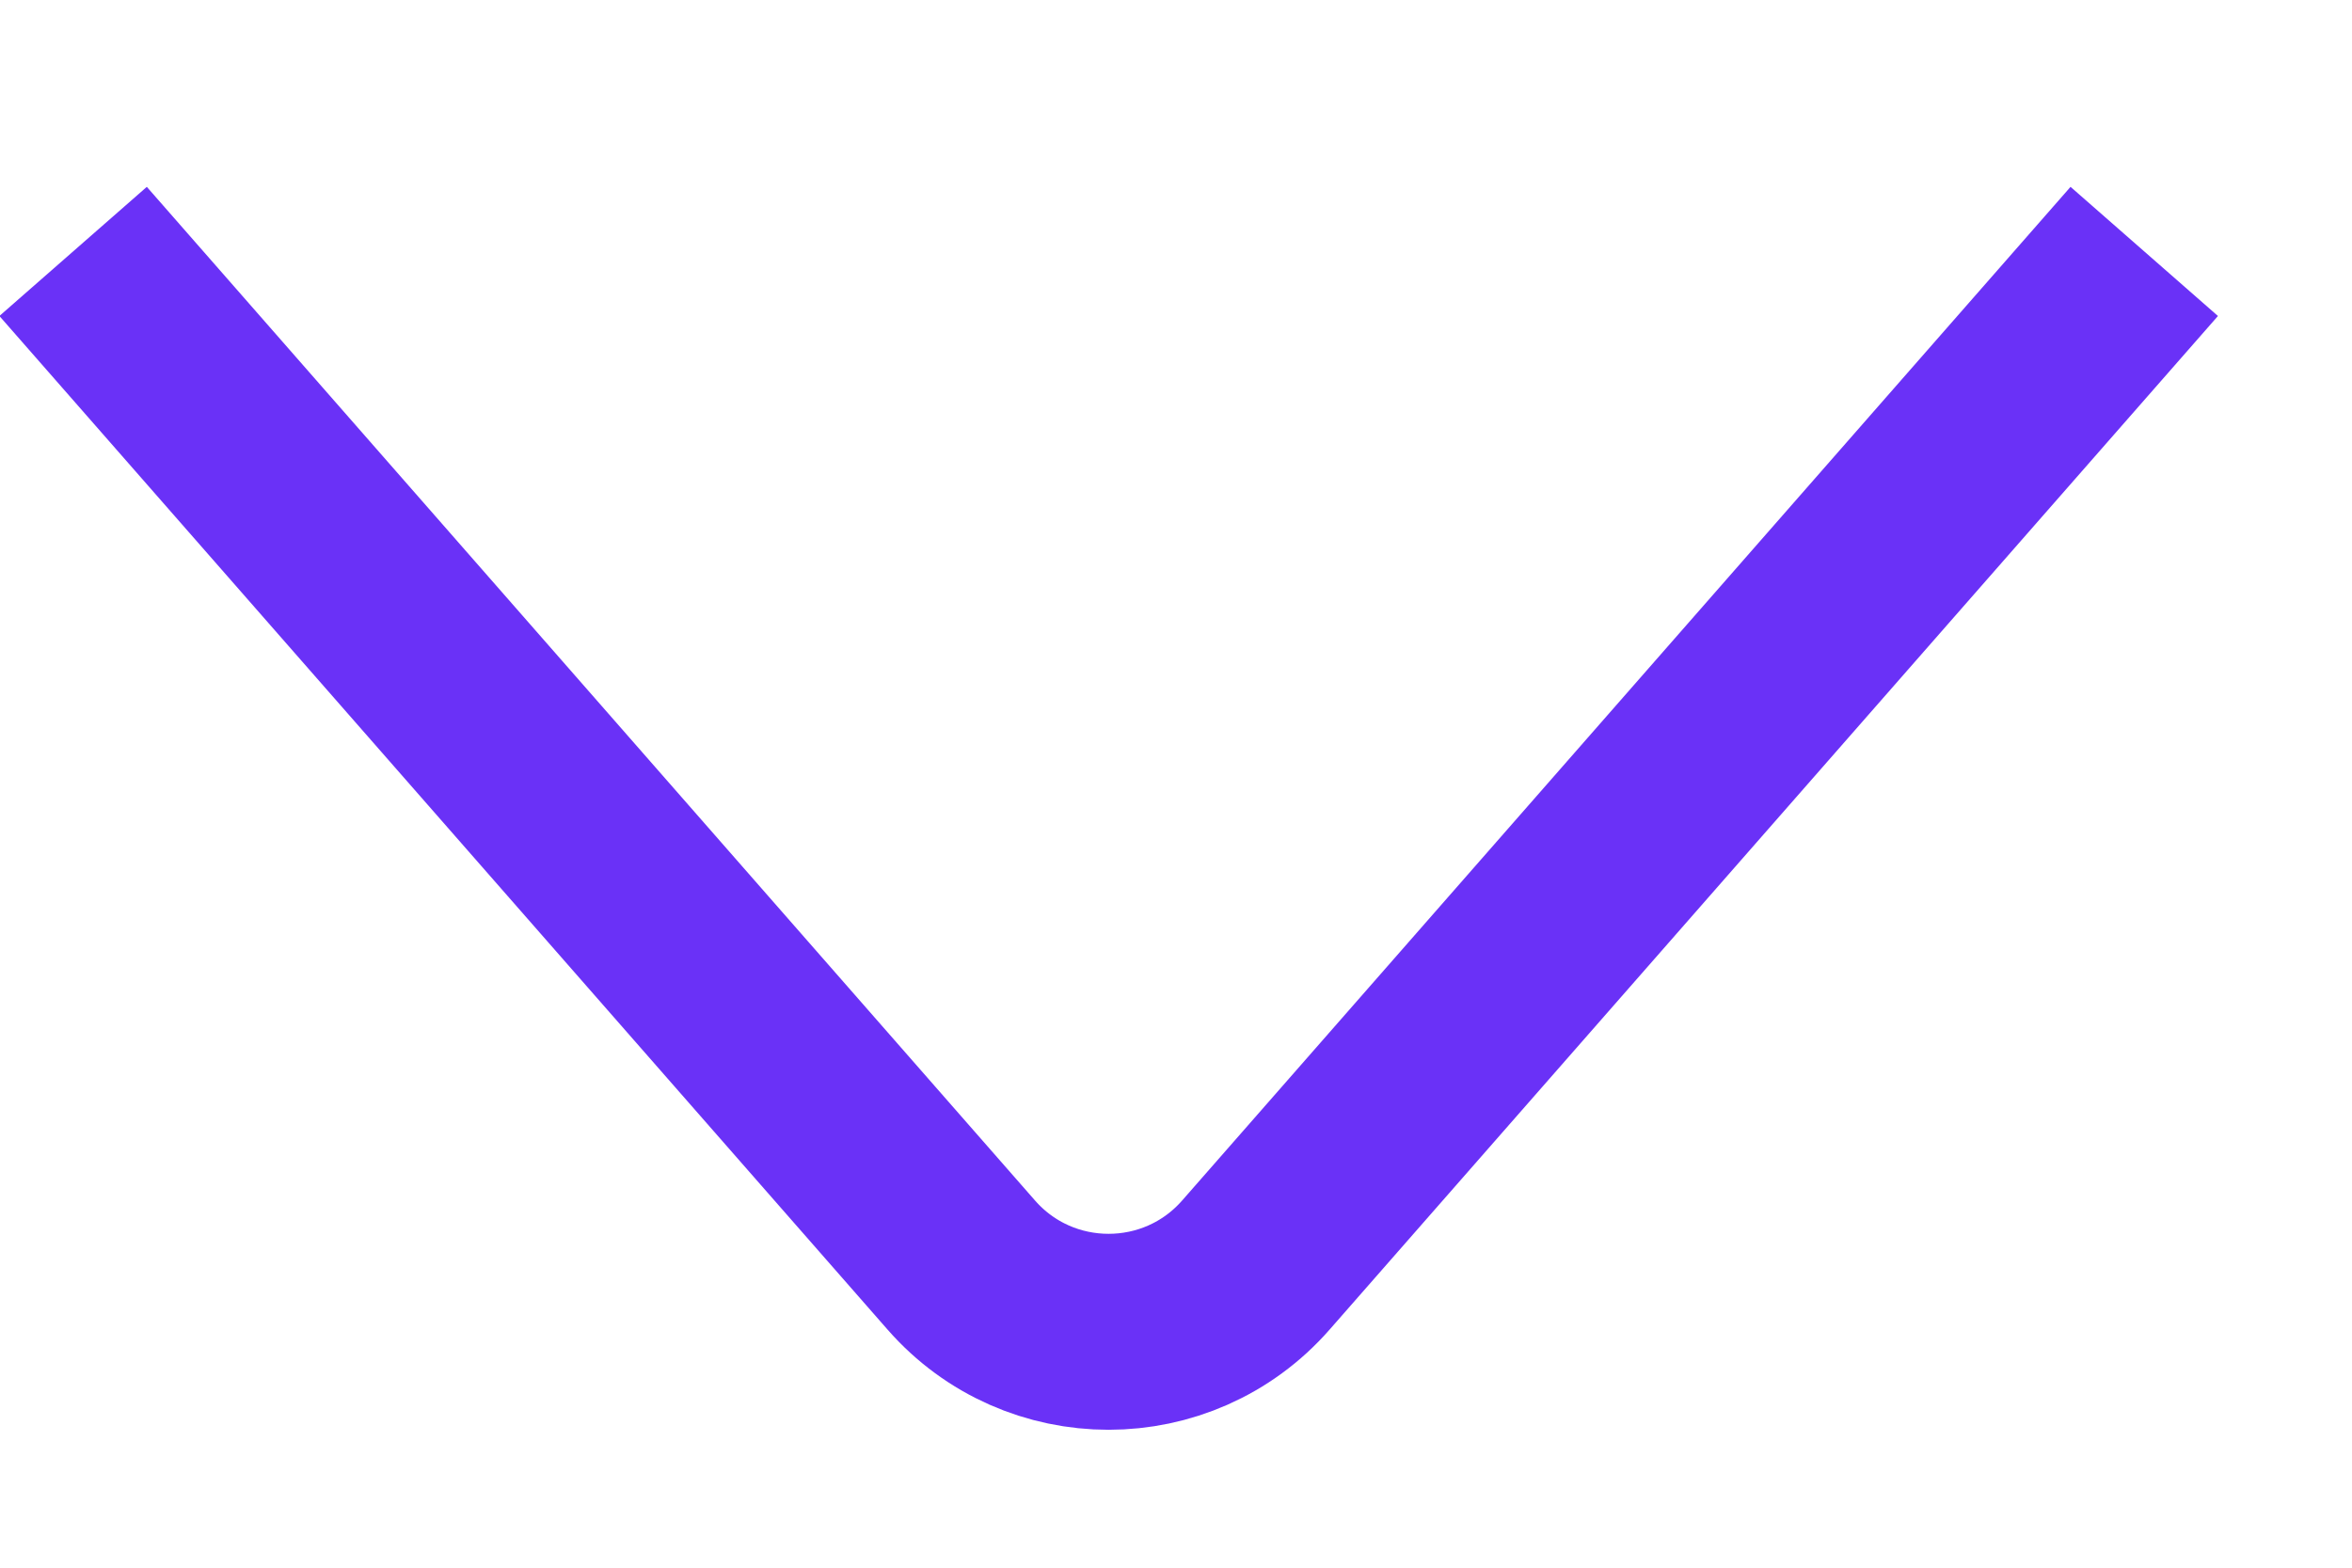 <svg width="12" height="8" viewBox="0 0 12 8" fill="none" xmlns="http://www.w3.org/2000/svg">
<path d="M10.94 1.283L6.408 6.455C6.01 6.91 5.302 6.91 4.904 6.455L0.373 1.283" stroke="#6A31F7"/>
</svg>
